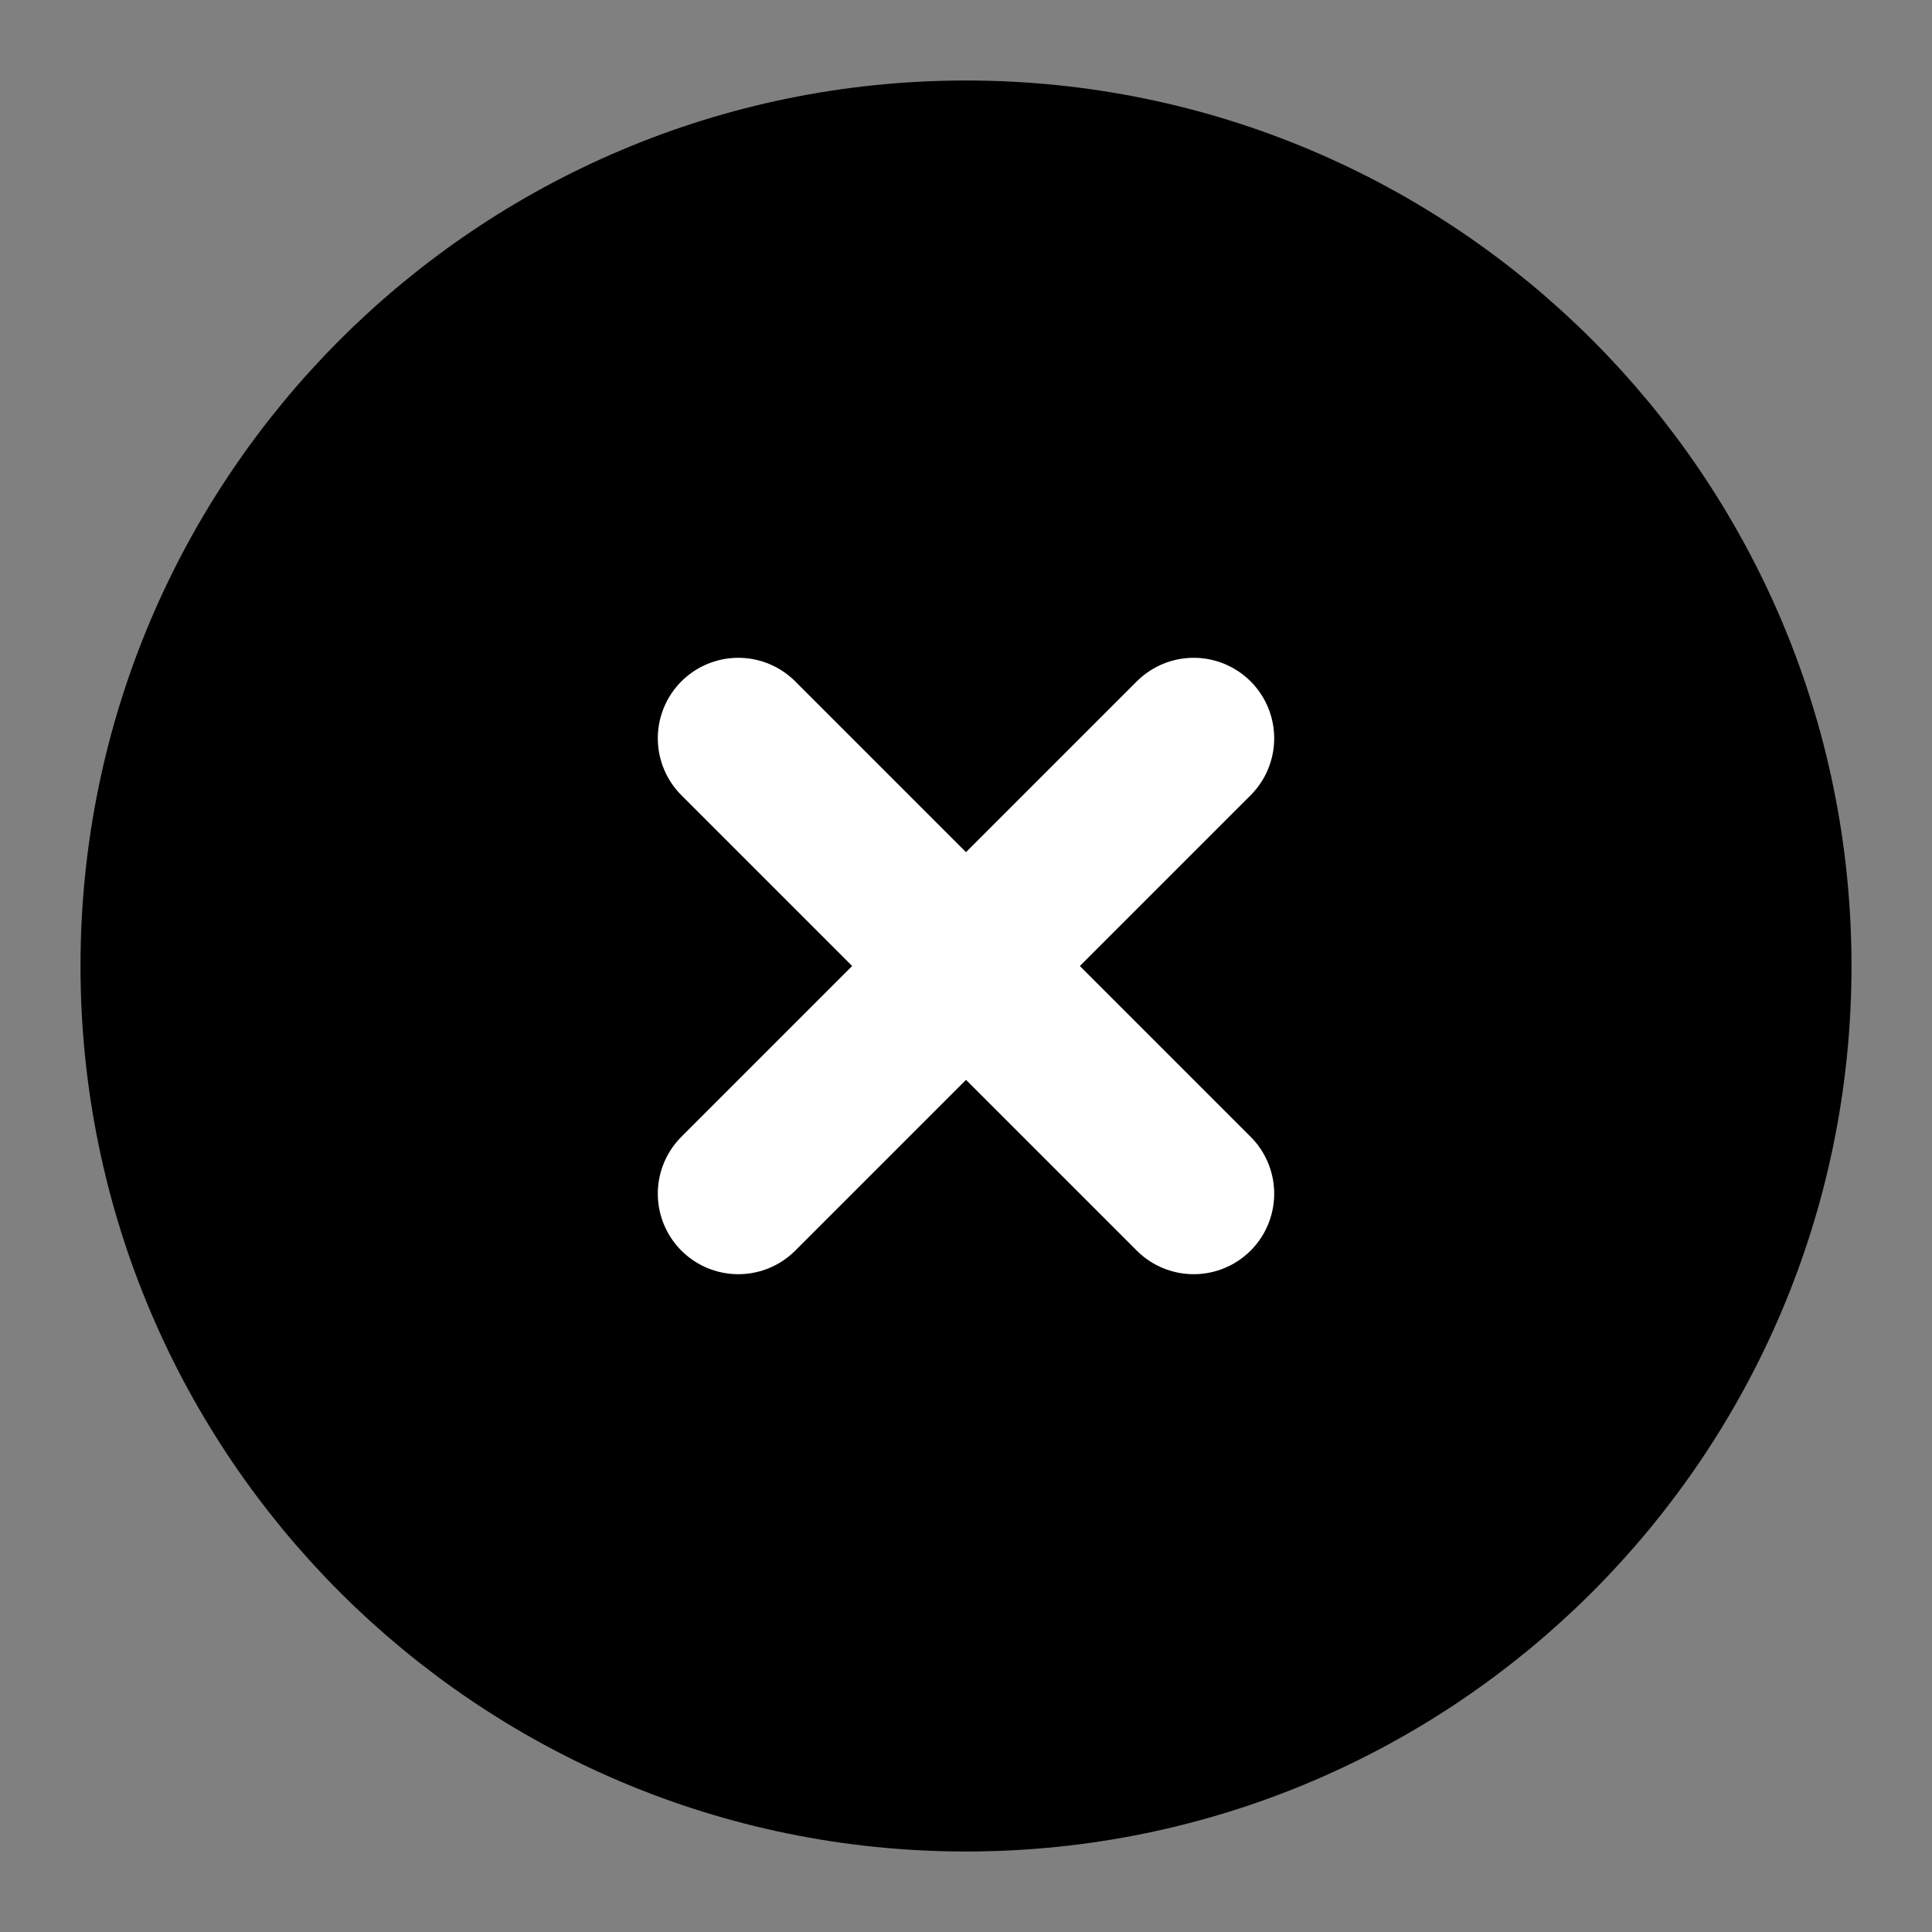 <?xml version="1.0" encoding="UTF-8"?><svg width="48" height="48" viewBox="0 0 48 48" fill="none" xmlns="http://www.w3.org/2000/svg"><rect x="0" y="0" width="48" height="48" fill="#808080" stroke="none"/><path d="M24 44C35.046 44 44 35.046 44 24C44 12.954 35.046 4 24 4C12.954 4 4 12.954 4 24C4 35.046 12.954 44 24 44Z" fill="#000000" stroke="#000000" stroke-width="4" stroke-linejoin="bevel"/><path d="M29.657 18.343L18.343 29.657" stroke="#FFF" stroke-width="4" stroke-linecap="round" stroke-linejoin="bevel"/><path d="M18.343 18.343L29.657 29.657" stroke="#FFF" stroke-width="4" stroke-linecap="round" stroke-linejoin="bevel"/></svg>